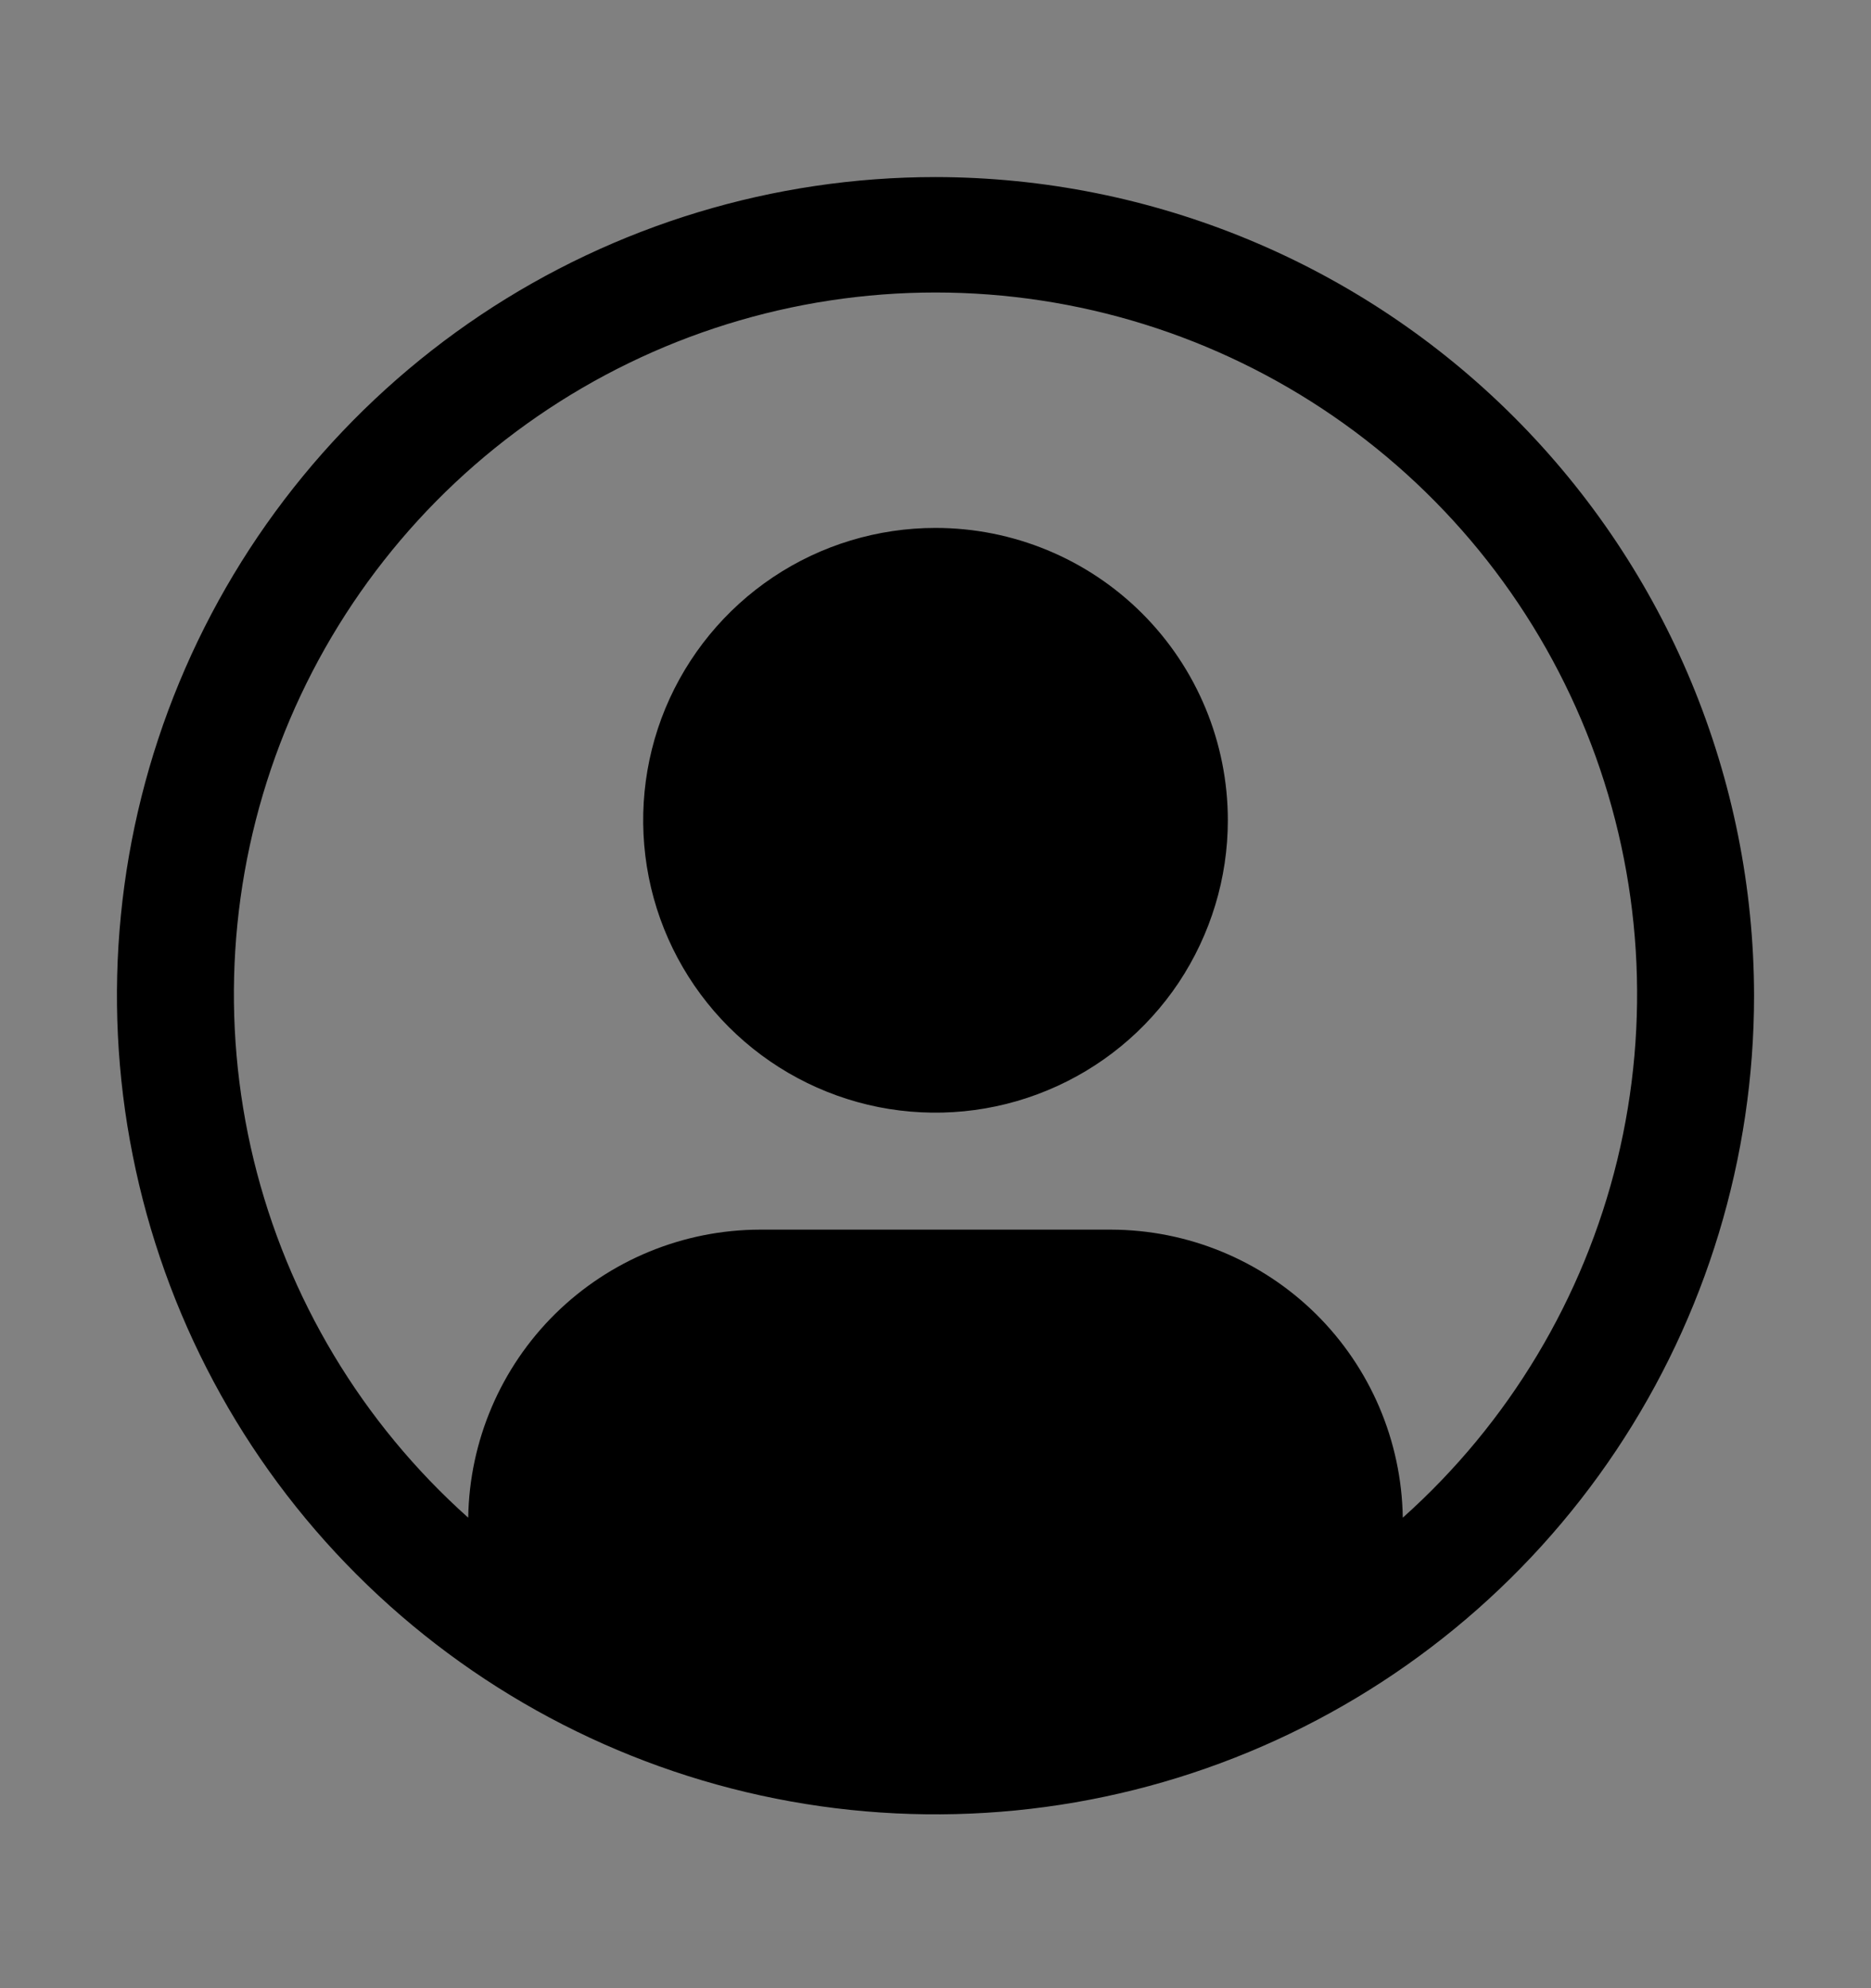 <svg viewBox="0 0 16 17" fill="none" xmlns="http://www.w3.org/2000/svg">
<rect x="0" y="0" width="16" height="17" fill="#808080" stroke="none"/>
<rect width="16" height="16" transform="translate(0 0.514)" fill="white" fill-opacity="0.01" style="mix-blend-mode:multiply"/>
<path d="M8 4.514C7.506 4.514 7.022 4.66 6.611 4.935C6.2 5.21 5.88 5.6 5.69 6.057C5.501 6.514 5.452 7.016 5.548 7.501C5.644 7.986 5.883 8.432 6.232 8.781C6.582 9.131 7.027 9.369 7.512 9.466C7.997 9.562 8.5 9.513 8.957 9.323C9.414 9.134 9.804 8.814 10.079 8.403C10.353 7.991 10.5 7.508 10.5 7.014C10.5 6.351 10.237 5.715 9.768 5.246C9.299 4.777 8.663 4.514 8 4.514Z" fill="currentColor"/>
<path d="M8 1.514C6.616 1.514 5.262 1.924 4.111 2.693C2.96 3.463 2.063 4.556 1.533 5.835C1.003 7.114 0.864 8.521 1.135 9.879C1.405 11.237 2.071 12.485 3.05 13.463C4.029 14.442 5.277 15.109 6.634 15.379C7.992 15.649 9.4 15.511 10.679 14.981C11.958 14.451 13.051 13.554 13.82 12.403C14.589 11.252 15 9.898 15 8.514C14.998 6.658 14.26 4.879 12.947 3.566C11.635 2.254 9.856 1.516 8 1.514ZM11.996 12.977C11.986 12.321 11.719 11.695 11.252 11.234C10.785 10.774 10.156 10.515 9.5 10.514H6.5C5.844 10.515 5.215 10.774 4.748 11.234C4.281 11.695 4.014 12.321 4.004 12.977C3.097 12.167 2.458 11.101 2.17 9.92C1.883 8.739 1.961 7.498 2.394 6.362C2.827 5.227 3.595 4.249 4.596 3.56C5.598 2.87 6.784 2.501 8 2.501C9.216 2.501 10.402 2.87 11.404 3.56C12.405 4.249 13.173 5.227 13.606 6.362C14.039 7.498 14.117 8.739 13.83 9.92C13.542 11.101 12.903 12.167 11.996 12.977Z" fill="currentColor"/>
</svg>
